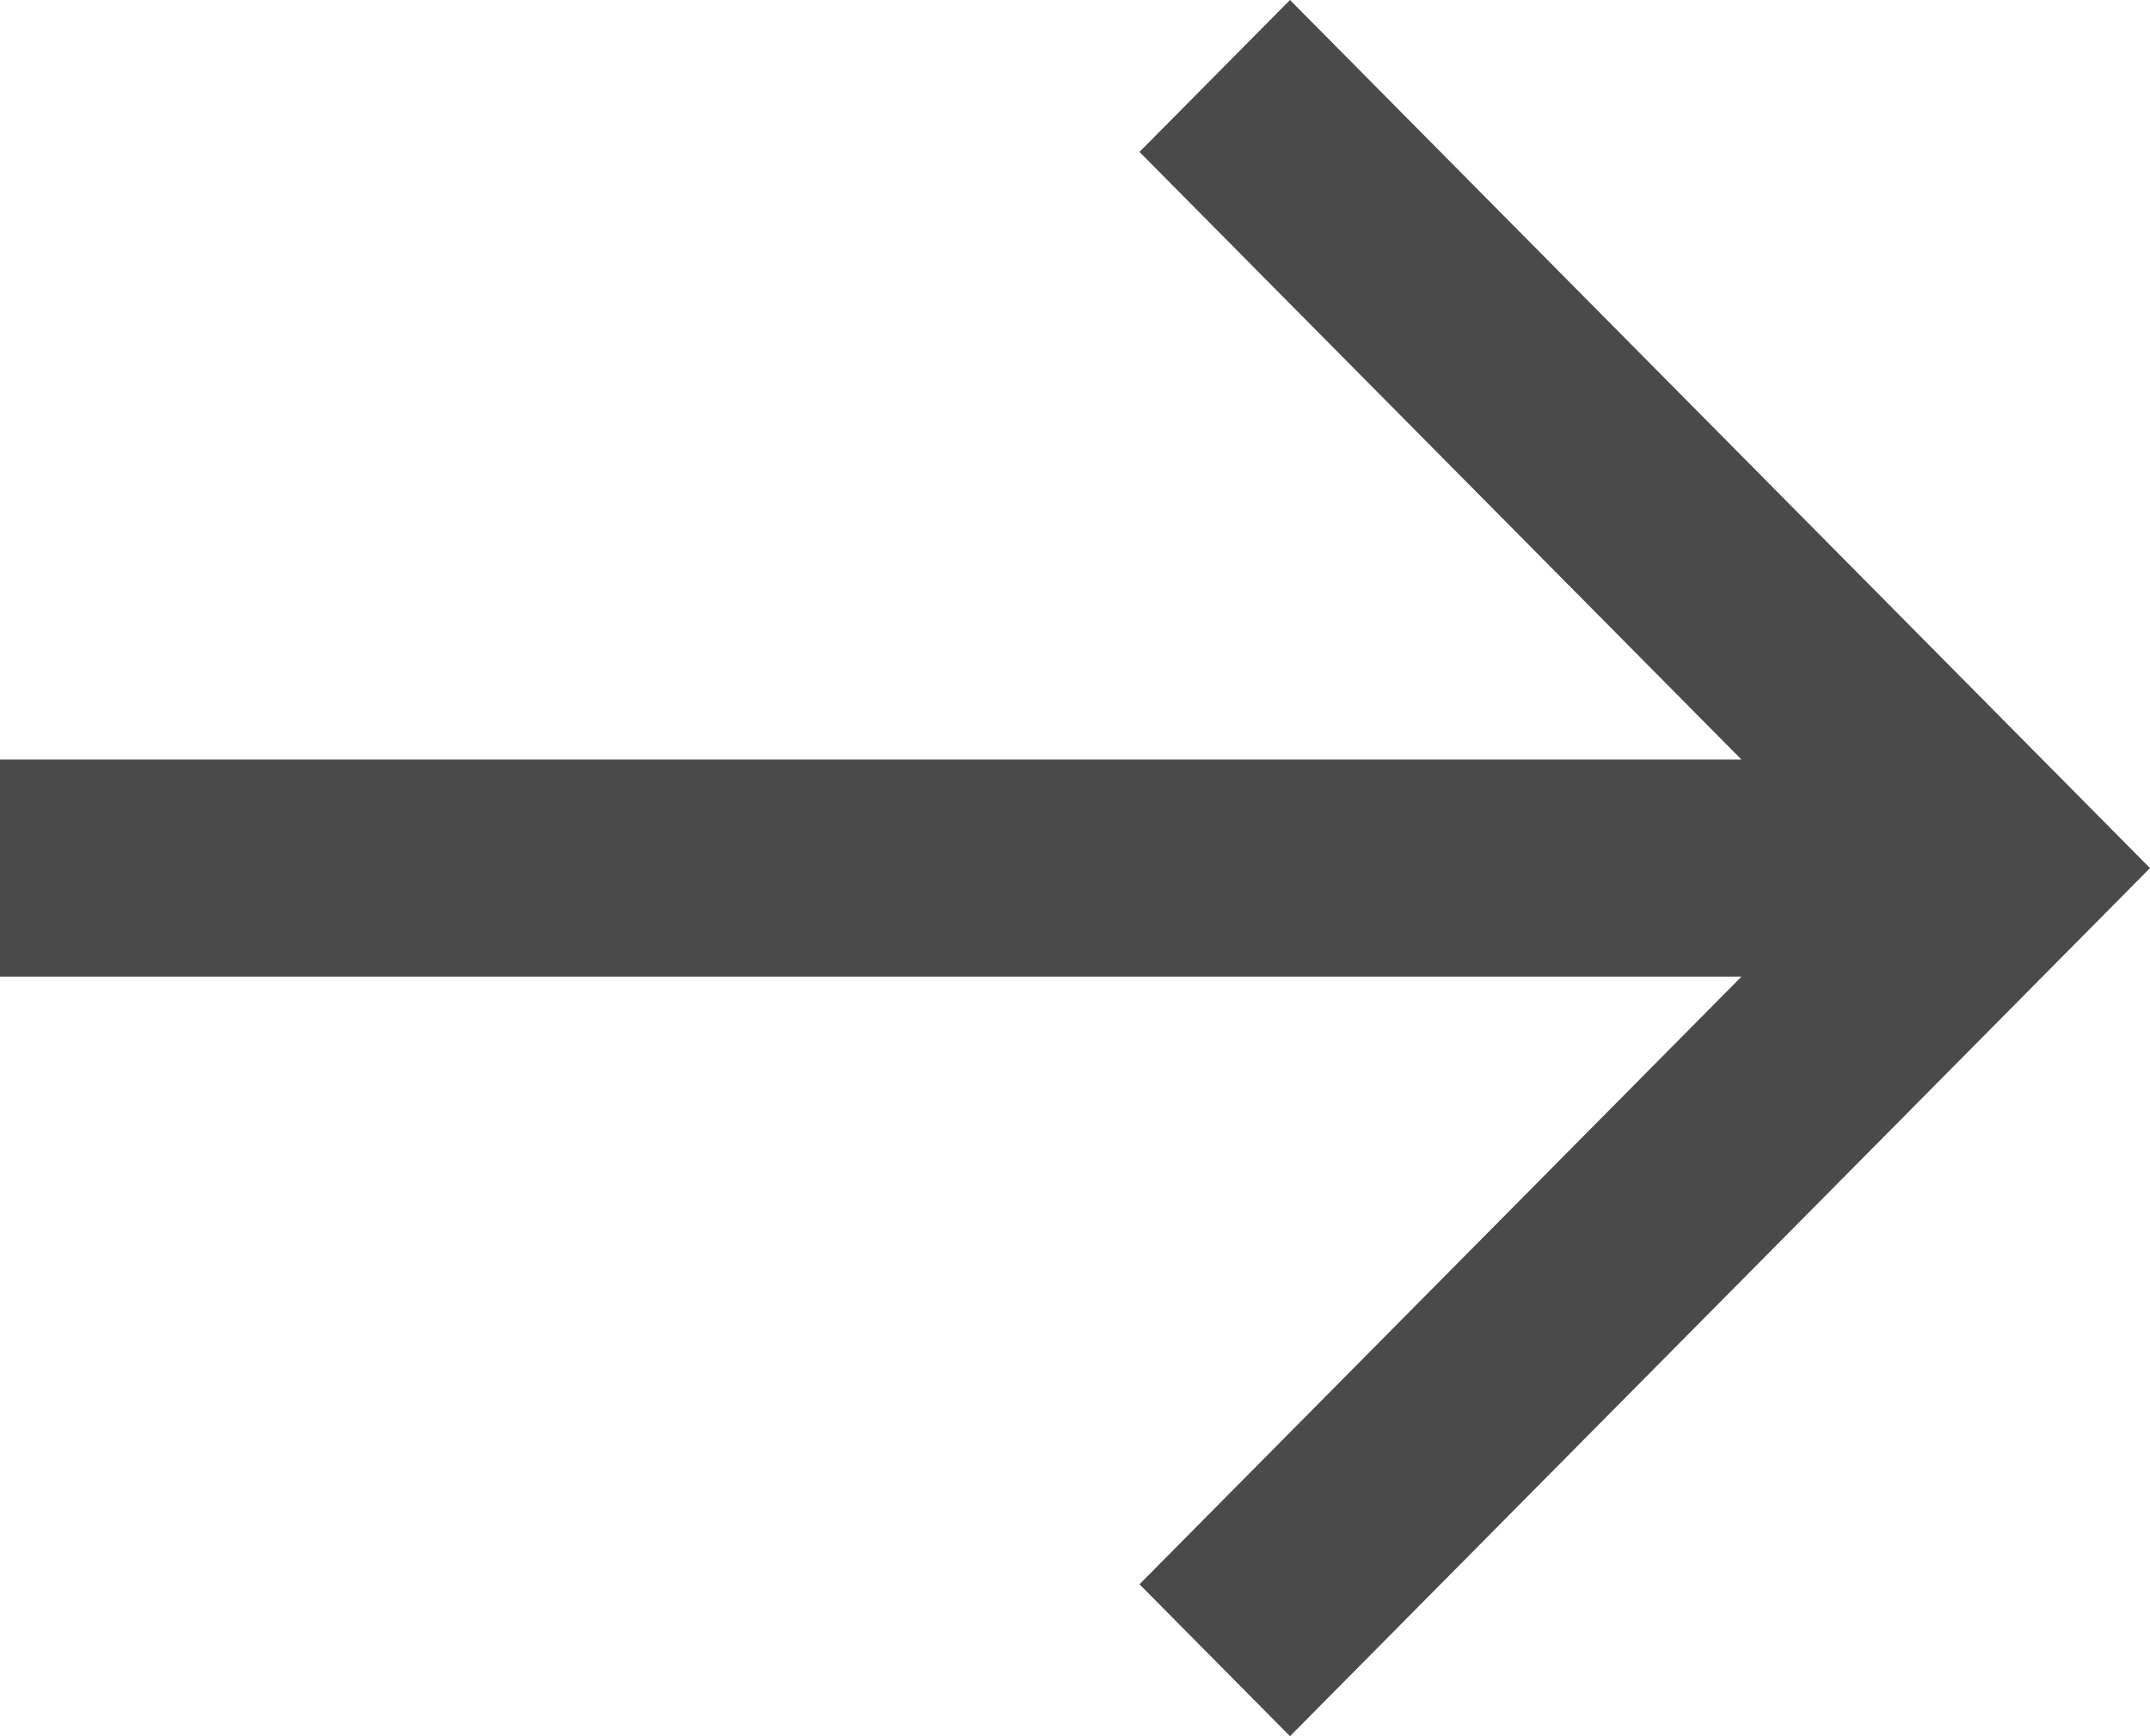 <svg xmlns="http://www.w3.org/2000/svg" viewBox="0 0 52 42"><path style="mix-blend-mode:normal" d="M0 23.625h42.12l-14.56 14.7L31.2 42 52 21 31.2 0l-3.64 3.675 14.56 14.7H0z" fill="#4A4A4A" fill-rule="nonzero"/></svg>